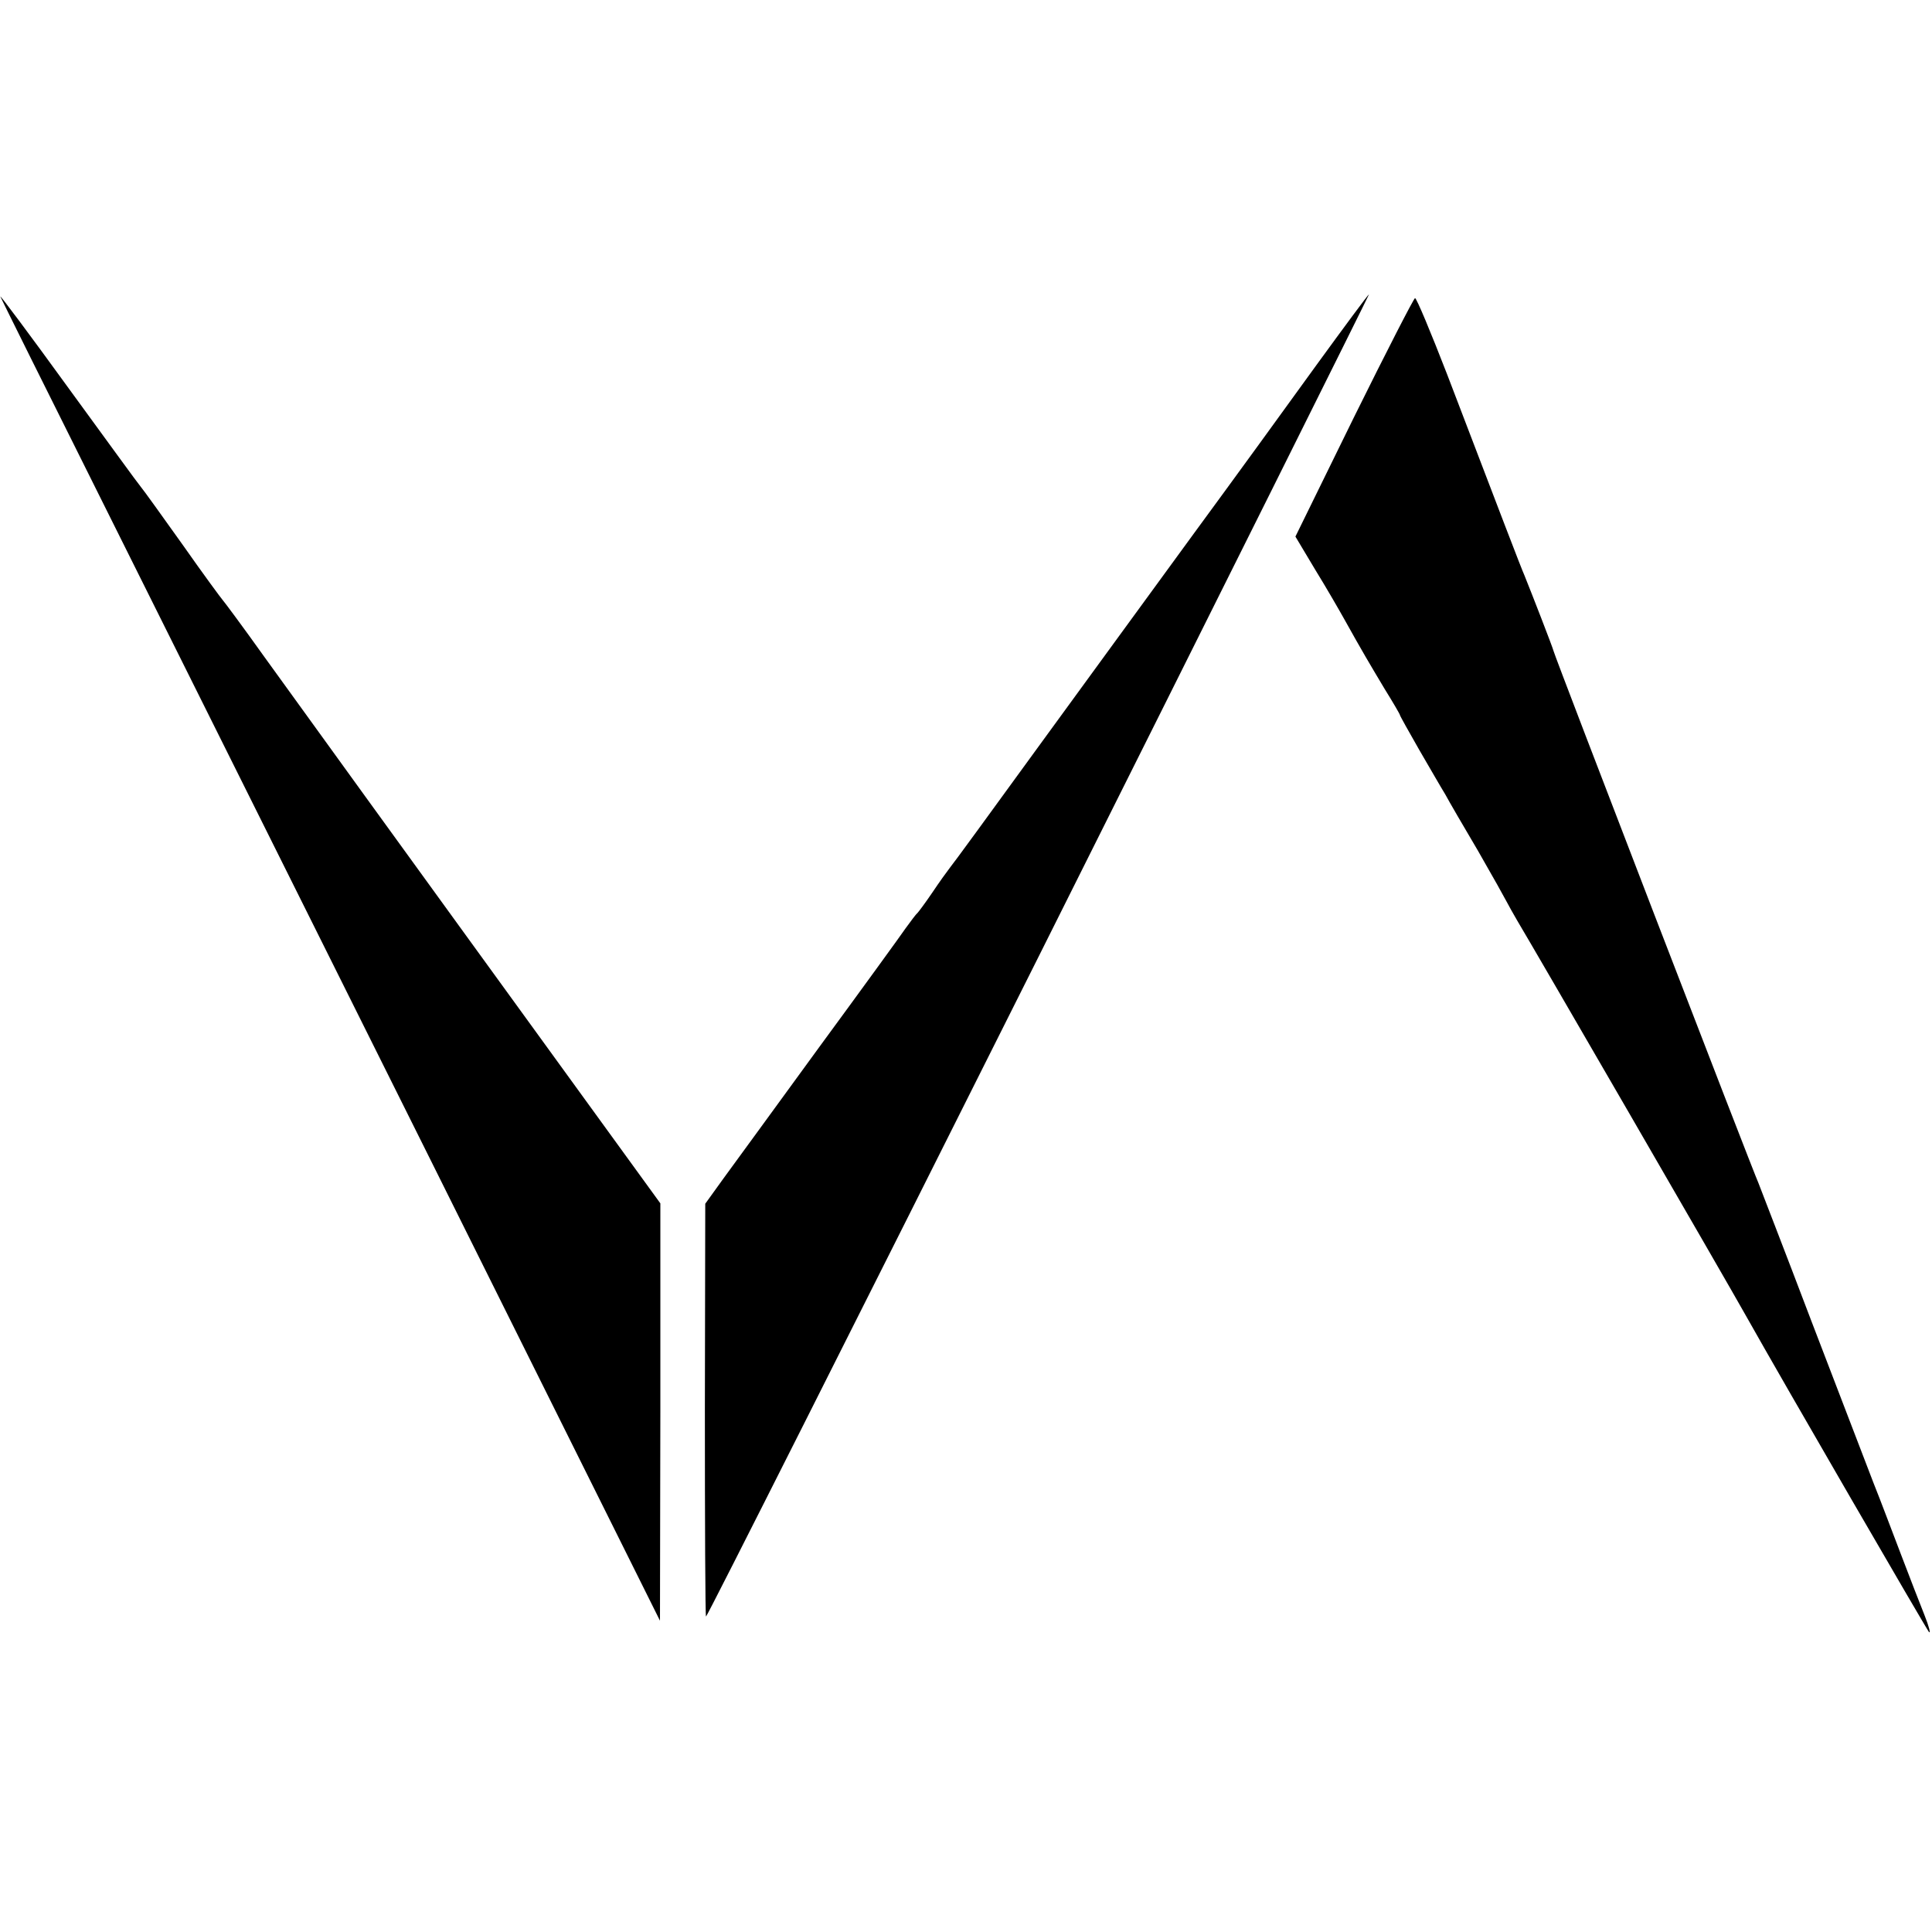 <?xml version="1.0" standalone="no"?>
<!DOCTYPE svg PUBLIC "-//W3C//DTD SVG 20010904//EN"
 "http://www.w3.org/TR/2001/REC-SVG-20010904/DTD/svg10.dtd">
<svg version="1.0" xmlns="http://www.w3.org/2000/svg"
 width="512pt" height="512pt" viewBox="0 0 512 512"
 preserveAspectRatio="xMidYMid meet">
<g transform="translate(0,512) scale(0.1,-0.1)"
fill="#000000" stroke="none">
<path d="M1 4334 c2 -5 124 -251 271 -545 146 -293 539 -1081 872 -1749 l605
-1215 1 553 0 553 -172 237 c-553 762 -785 1083 -878 1212 -57 80 -107 147
-110 150 -3 3 -51 68 -105 145 -55 77 -105 147 -112 155 -7 8 -94 128 -194
265 -100 138 -180 245 -178 239z"/>
<path d="M3489 4153 c-75 -104 -221 -305 -326 -448 -104 -143 -290 -397 -412
-565 -122 -168 -227 -312 -234 -320 -7 -9 -28 -38 -46 -65 -19 -28 -37 -52
-40 -55 -4 -3 -17 -21 -31 -40 -13 -19 -116 -161 -229 -315 -112 -154 -226
-310 -253 -347 l-49 -68 -1 -545 c0 -300 1 -547 3 -549 2 -2 399 786 882 1750
483 965 876 1754 875 1754 -2 0 -64 -84 -139 -187z"/>
<path d="M3588 4014 l-155 -316 52 -87 c29 -47 63 -106 77 -131 49 -88 67
-118 107 -185 23 -37 41 -68 41 -70 0 -2 23 -43 51 -92 28 -48 59 -102 69
-118 9 -17 48 -84 87 -150 38 -66 72 -127 76 -135 4 -8 17 -31 28 -50 34 -56
554 -954 606 -1047 104 -185 478 -830 485 -838 5 -5 0 15 -12 45 -12 30 -40
102 -62 160 -22 57 -54 143 -73 190 -18 47 -92 240 -165 430 -72 190 -136 354
-140 365 -14 30 -541 1398 -543 1410 -2 9 -58 153 -77 200 -9 20 -62 159 -205
533 -43 111 -81 202 -85 202 -3 0 -76 -142 -162 -316z"/>
</g>
</svg>
